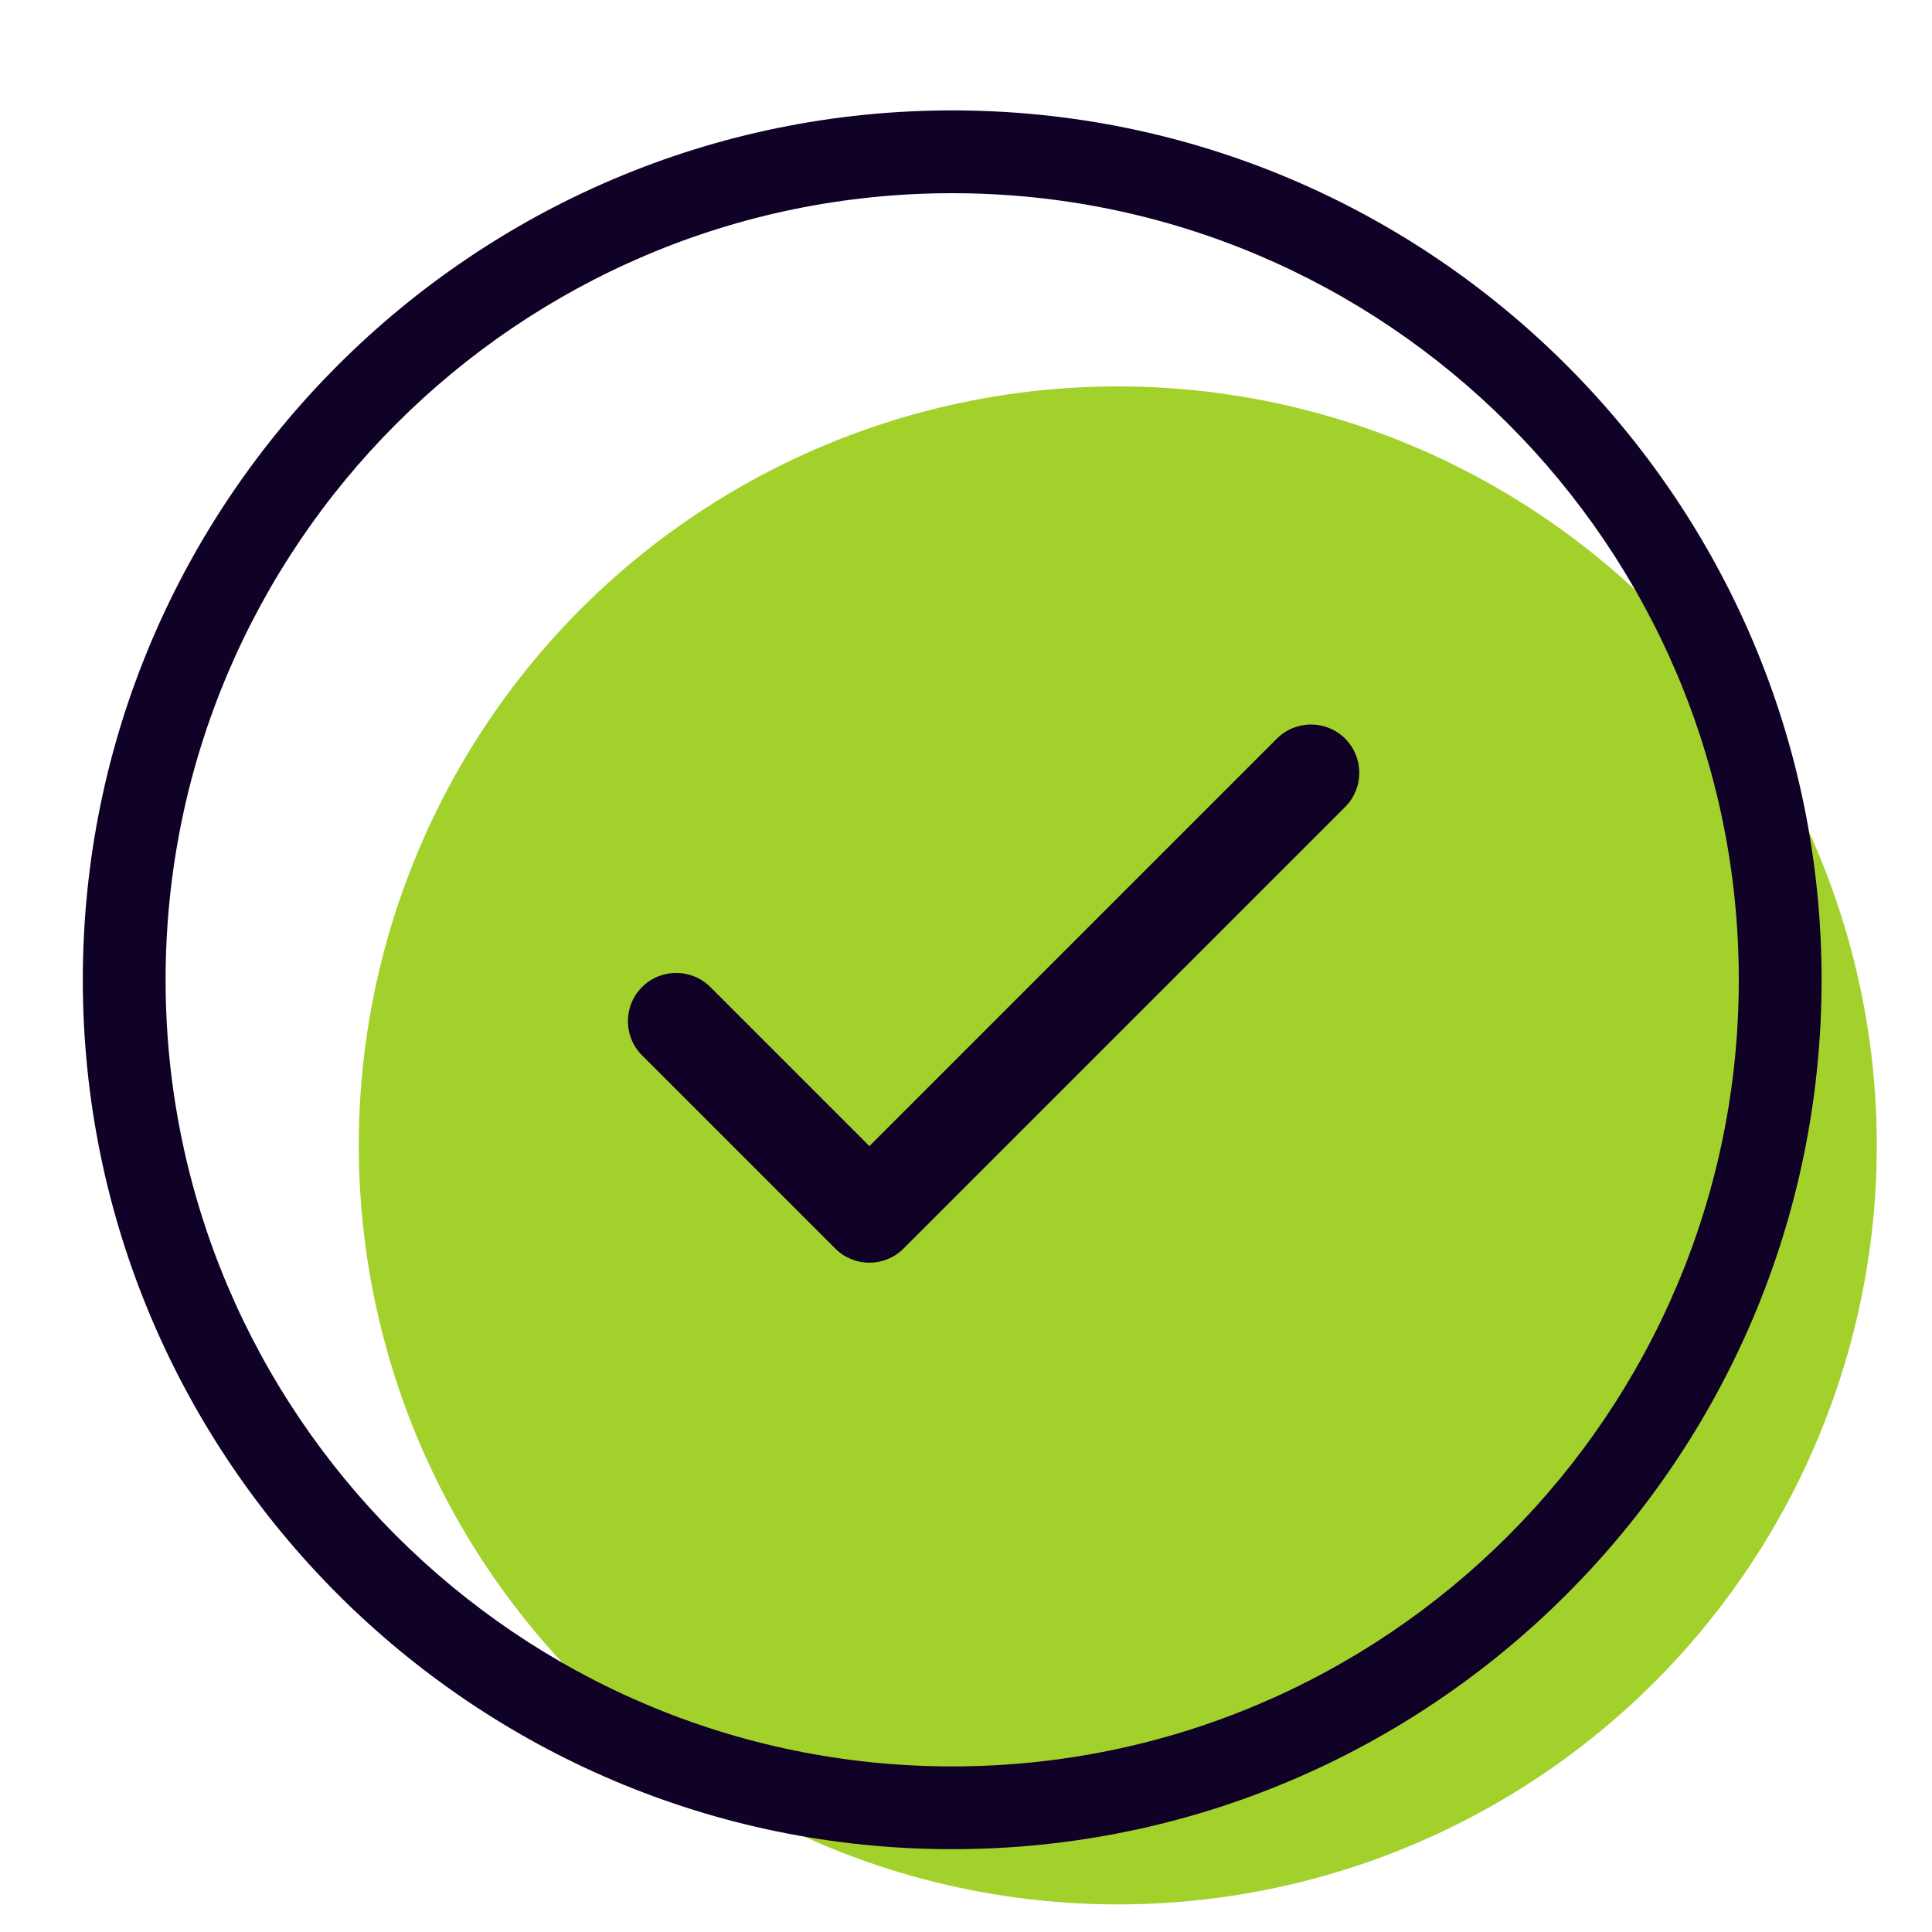 <svg width="150" height="150" viewBox="0 0 150 150" fill="none" xmlns="http://www.w3.org/2000/svg">
<circle cx="86.785" cy="88.929" r="58.929" fill="#A3D12C"/>
<path fill-rule="evenodd" clip-rule="evenodd" d="M49.849 76.634C51.313 75.17 53.687 75.17 55.152 76.634L67.5 88.982L99.134 57.348C100.599 55.884 102.973 55.884 104.438 57.348C105.902 58.813 105.902 61.187 104.438 62.652L70.152 96.937C68.687 98.402 66.313 98.402 64.849 96.937L49.849 81.937C48.384 80.473 48.384 78.099 49.849 76.634Z" fill="#100227"/>
<path fill-rule="evenodd" clip-rule="evenodd" d="M73.929 143.571C36.709 143.571 6.429 113.291 6.429 76.071C6.429 38.852 36.709 8.571 73.929 8.571C111.148 8.571 141.429 38.852 141.429 76.071C141.429 113.291 111.148 143.571 73.929 143.571ZM73.929 15C40.254 15 12.857 42.396 12.857 76.071C12.857 109.746 40.254 137.143 73.929 137.143C107.604 137.143 135 109.746 135 76.071C135 42.396 107.604 15 73.929 15Z" fill="#100227"/>
</svg>
